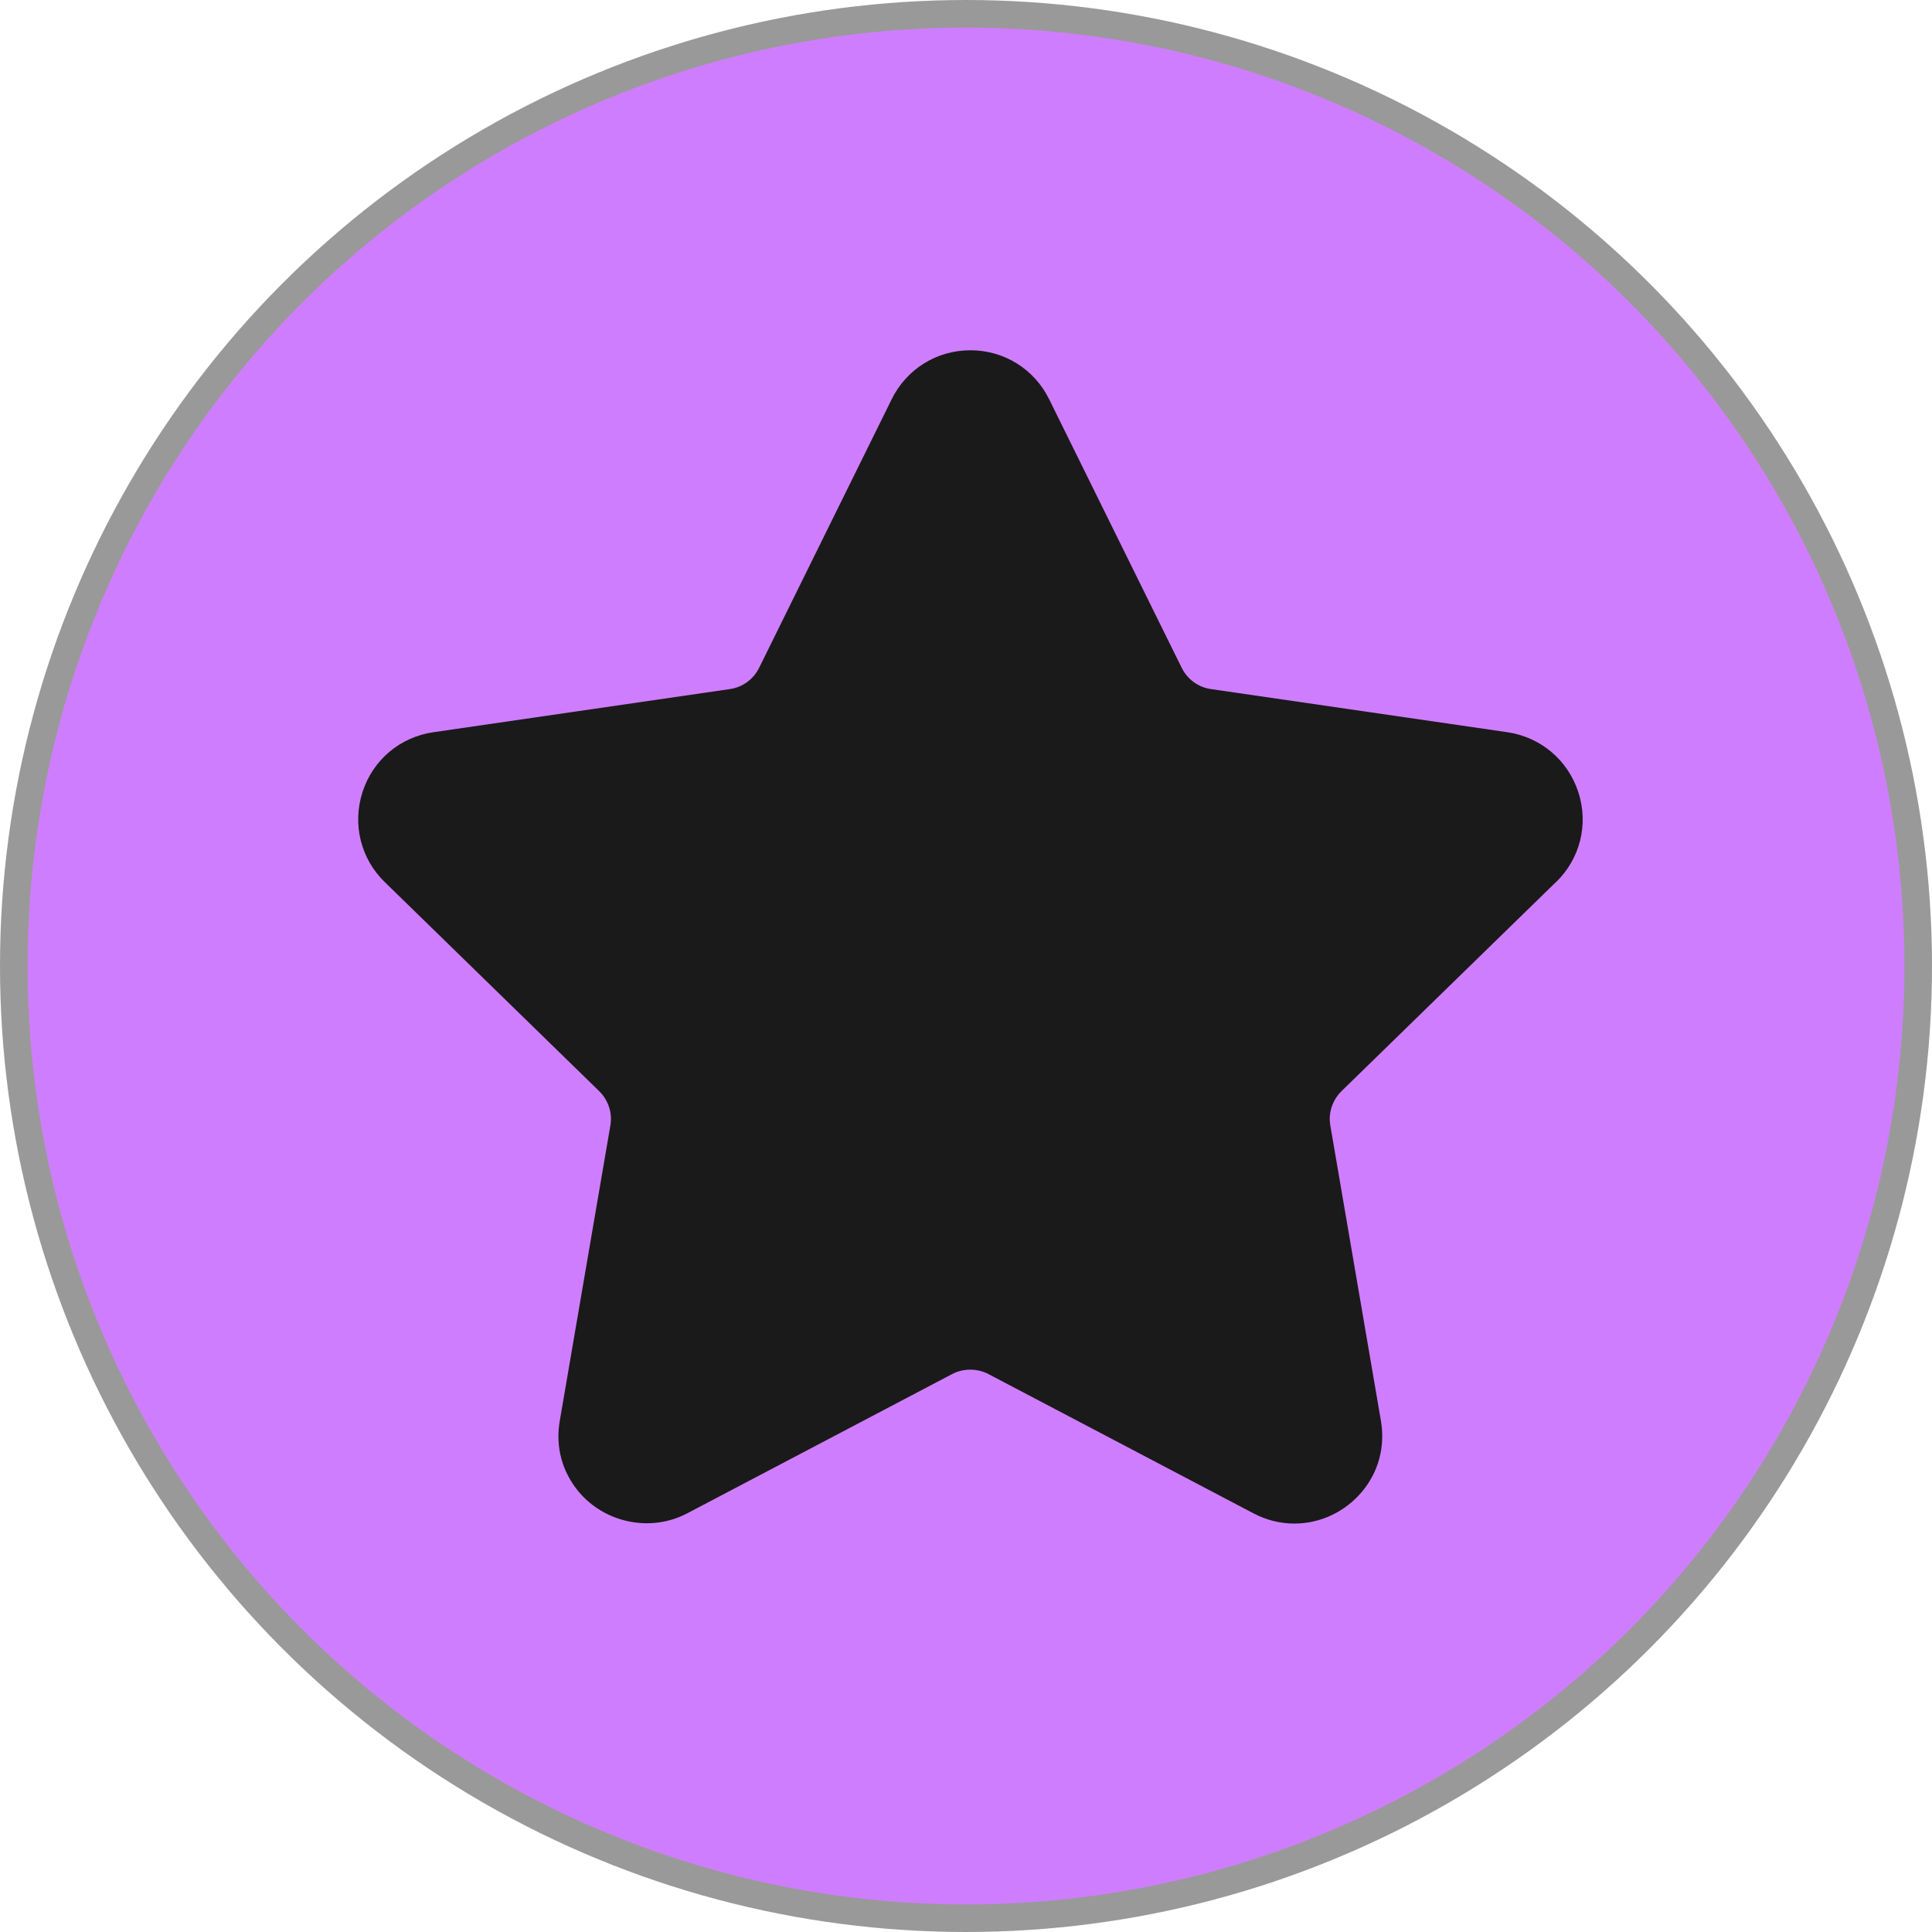 <?xml version="1.0" encoding="UTF-8"?><svg id="Layer_2" xmlns="http://www.w3.org/2000/svg" viewBox="0 0 140.16 140.16"><defs><style>.cls-1{fill:#cf7dff;stroke:#999;stroke-miterlimit:10;stroke-width:2px;}.cls-2{fill:#1a1a1a;}</style></defs><g id="desktop_homepage"><g id="badge_tray"><g><circle class="cls-1" cx="70.08" cy="70.08" r="69.08"/><path class="cls-2" d="M112.89,63.99c1.75-1.7,2.37-4.2,1.61-6.53-.76-2.32-2.72-3.98-5.14-4.34l-21.51-3.13c-.92-.13-1.71-.71-2.12-1.54l-9.62-19.49c-1.08-2.19-3.27-3.55-5.71-3.55s-4.63,1.36-5.71,3.55l-9.62,19.49c-.41,.83-1.2,1.41-2.12,1.54l-21.51,3.13c-2.42,.35-4.39,2.01-5.14,4.34-.75,2.32-.14,4.83,1.61,6.53l15.56,15.17c.66,.65,.97,1.58,.81,2.49l-3.67,21.42c-.33,1.89,.17,3.72,1.39,5.17,1.9,2.25,5.21,2.94,7.85,1.55l19.23-10.11c.8-.42,1.82-.42,2.62,0l19.24,10.11c.94,.49,1.93,.74,2.96,.74,1.88,0,3.66-.84,4.89-2.29,1.22-1.45,1.71-3.28,1.39-5.17l-3.67-21.42c-.16-.91,.15-1.84,.81-2.49l15.56-15.17h.01Z"/></g></g></g></svg>